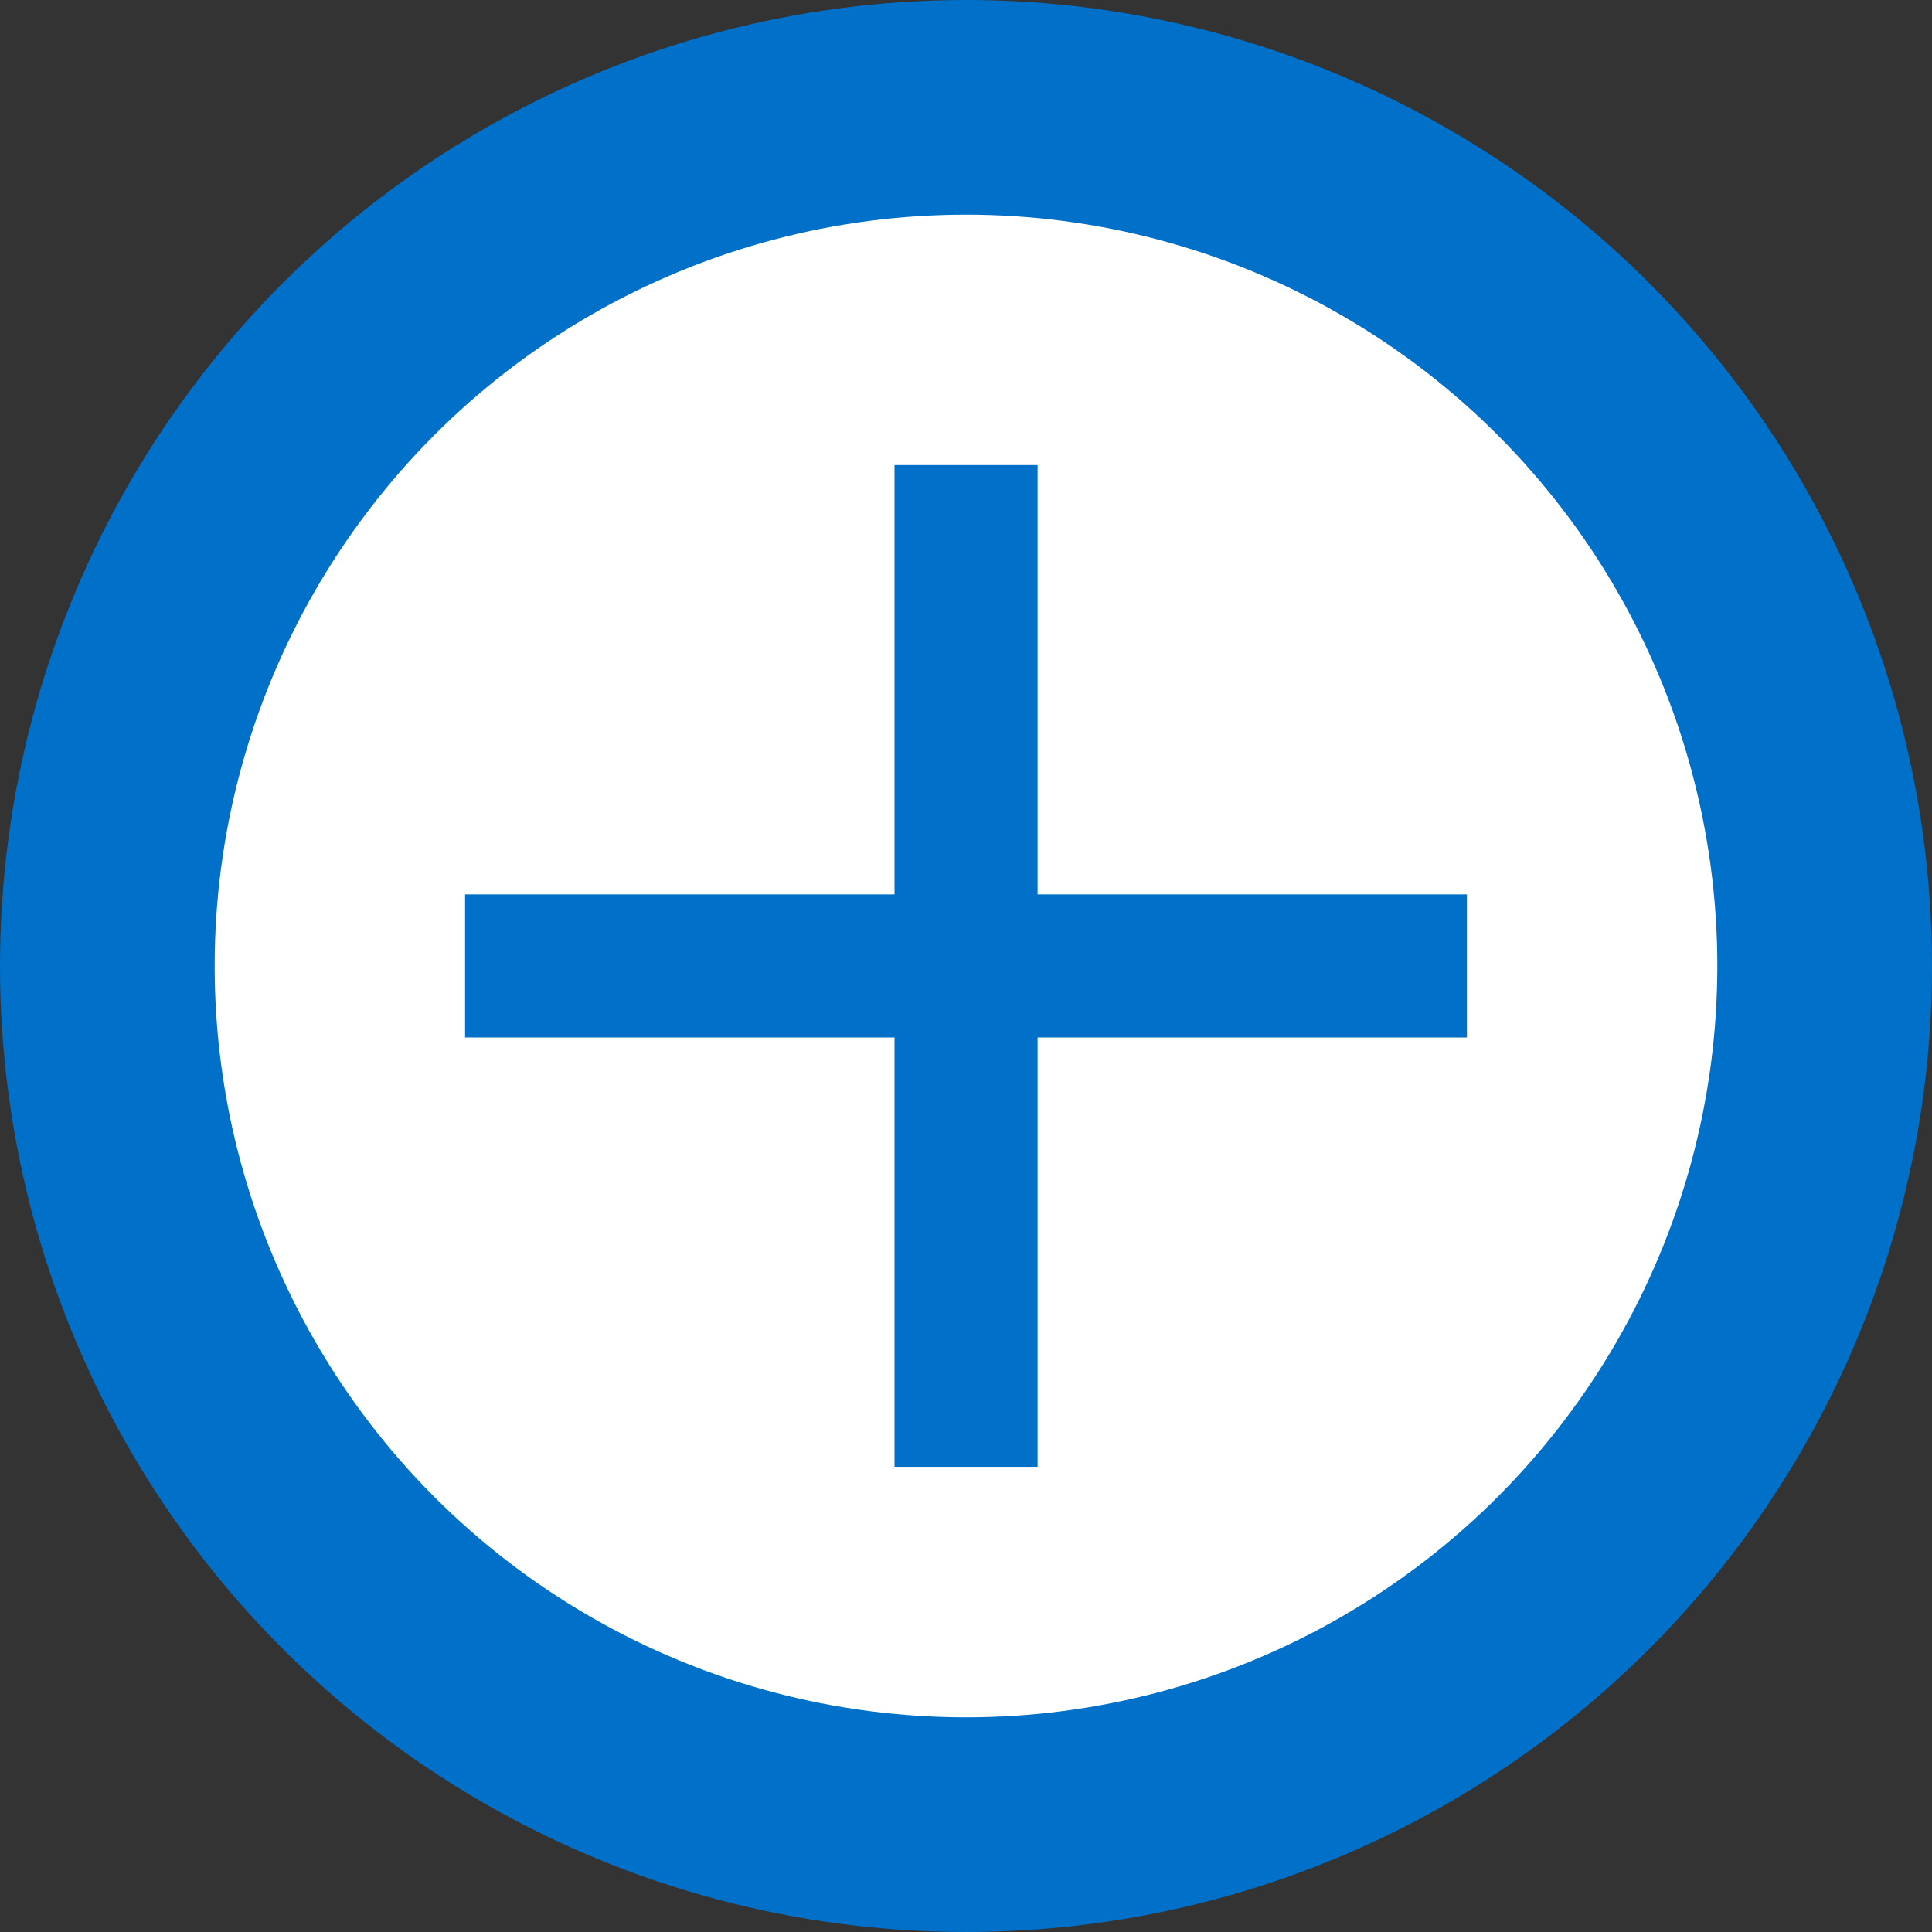 <svg width="18" height="18" viewBox="0 0 18 18" fill="none" xmlns="http://www.w3.org/2000/svg">
<rect x="0" y="0" width="18" height="18" fill="#333333" stroke="none"/>
<circle cx="9" cy="9" r="8" fill="white" stroke="#0070C9" stroke-width="2"/>
<path d="M9.667 9.666V13.666H8.334V9.666H4.333V8.333H8.334V4.333H9.667V8.333H13.667V9.666H9.667Z" fill="#0070C9"/>
</svg>  
